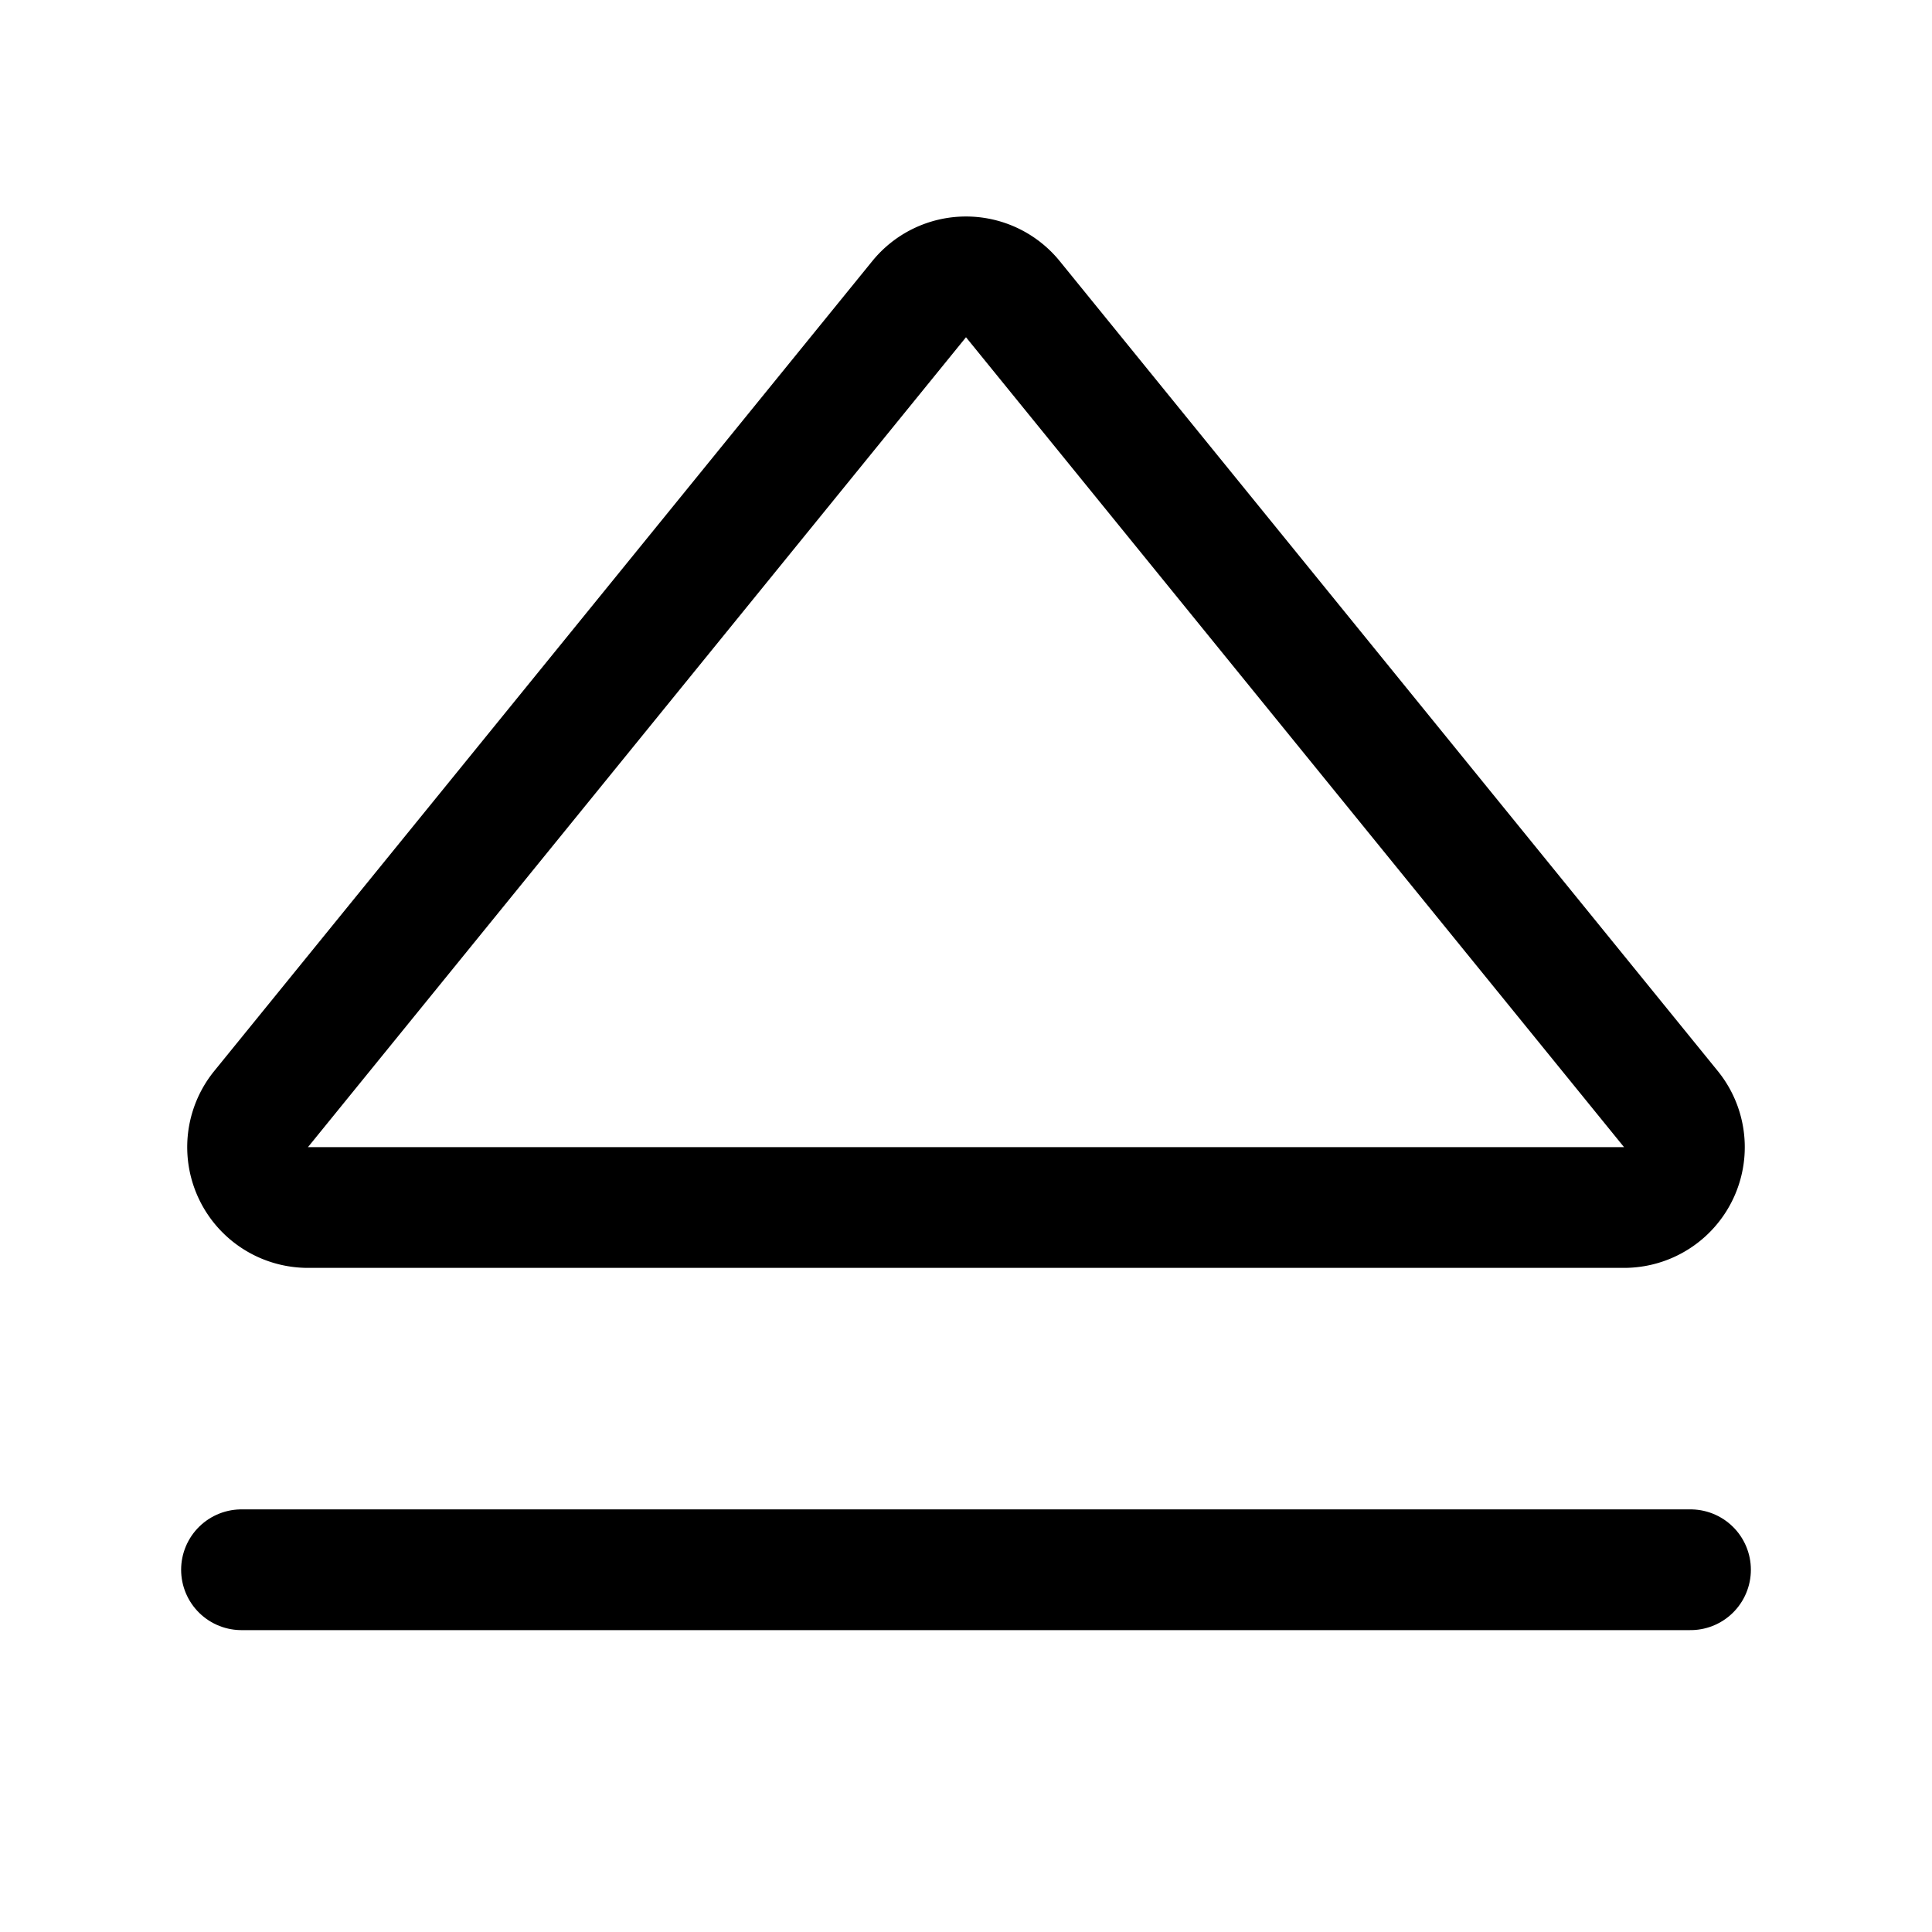 <svg viewBox="0 0 256 256" xmlns="http://www.w3.org/2000/svg"><g fill="none"><path d="m0 0h256v256h-256z"/><g stroke="#000" stroke-linecap="round" stroke-linejoin="round" stroke-width="16"><path d="m121.791 39.642-87.192 107.314a8 8 0 0 0 6.209 13.045h174.384a8 8 0 0 0 6.209-13.045l-87.192-107.314a8 8 0 0 0 -12.418 0z"/><path d="m224 208h-192"/></g></g></svg>